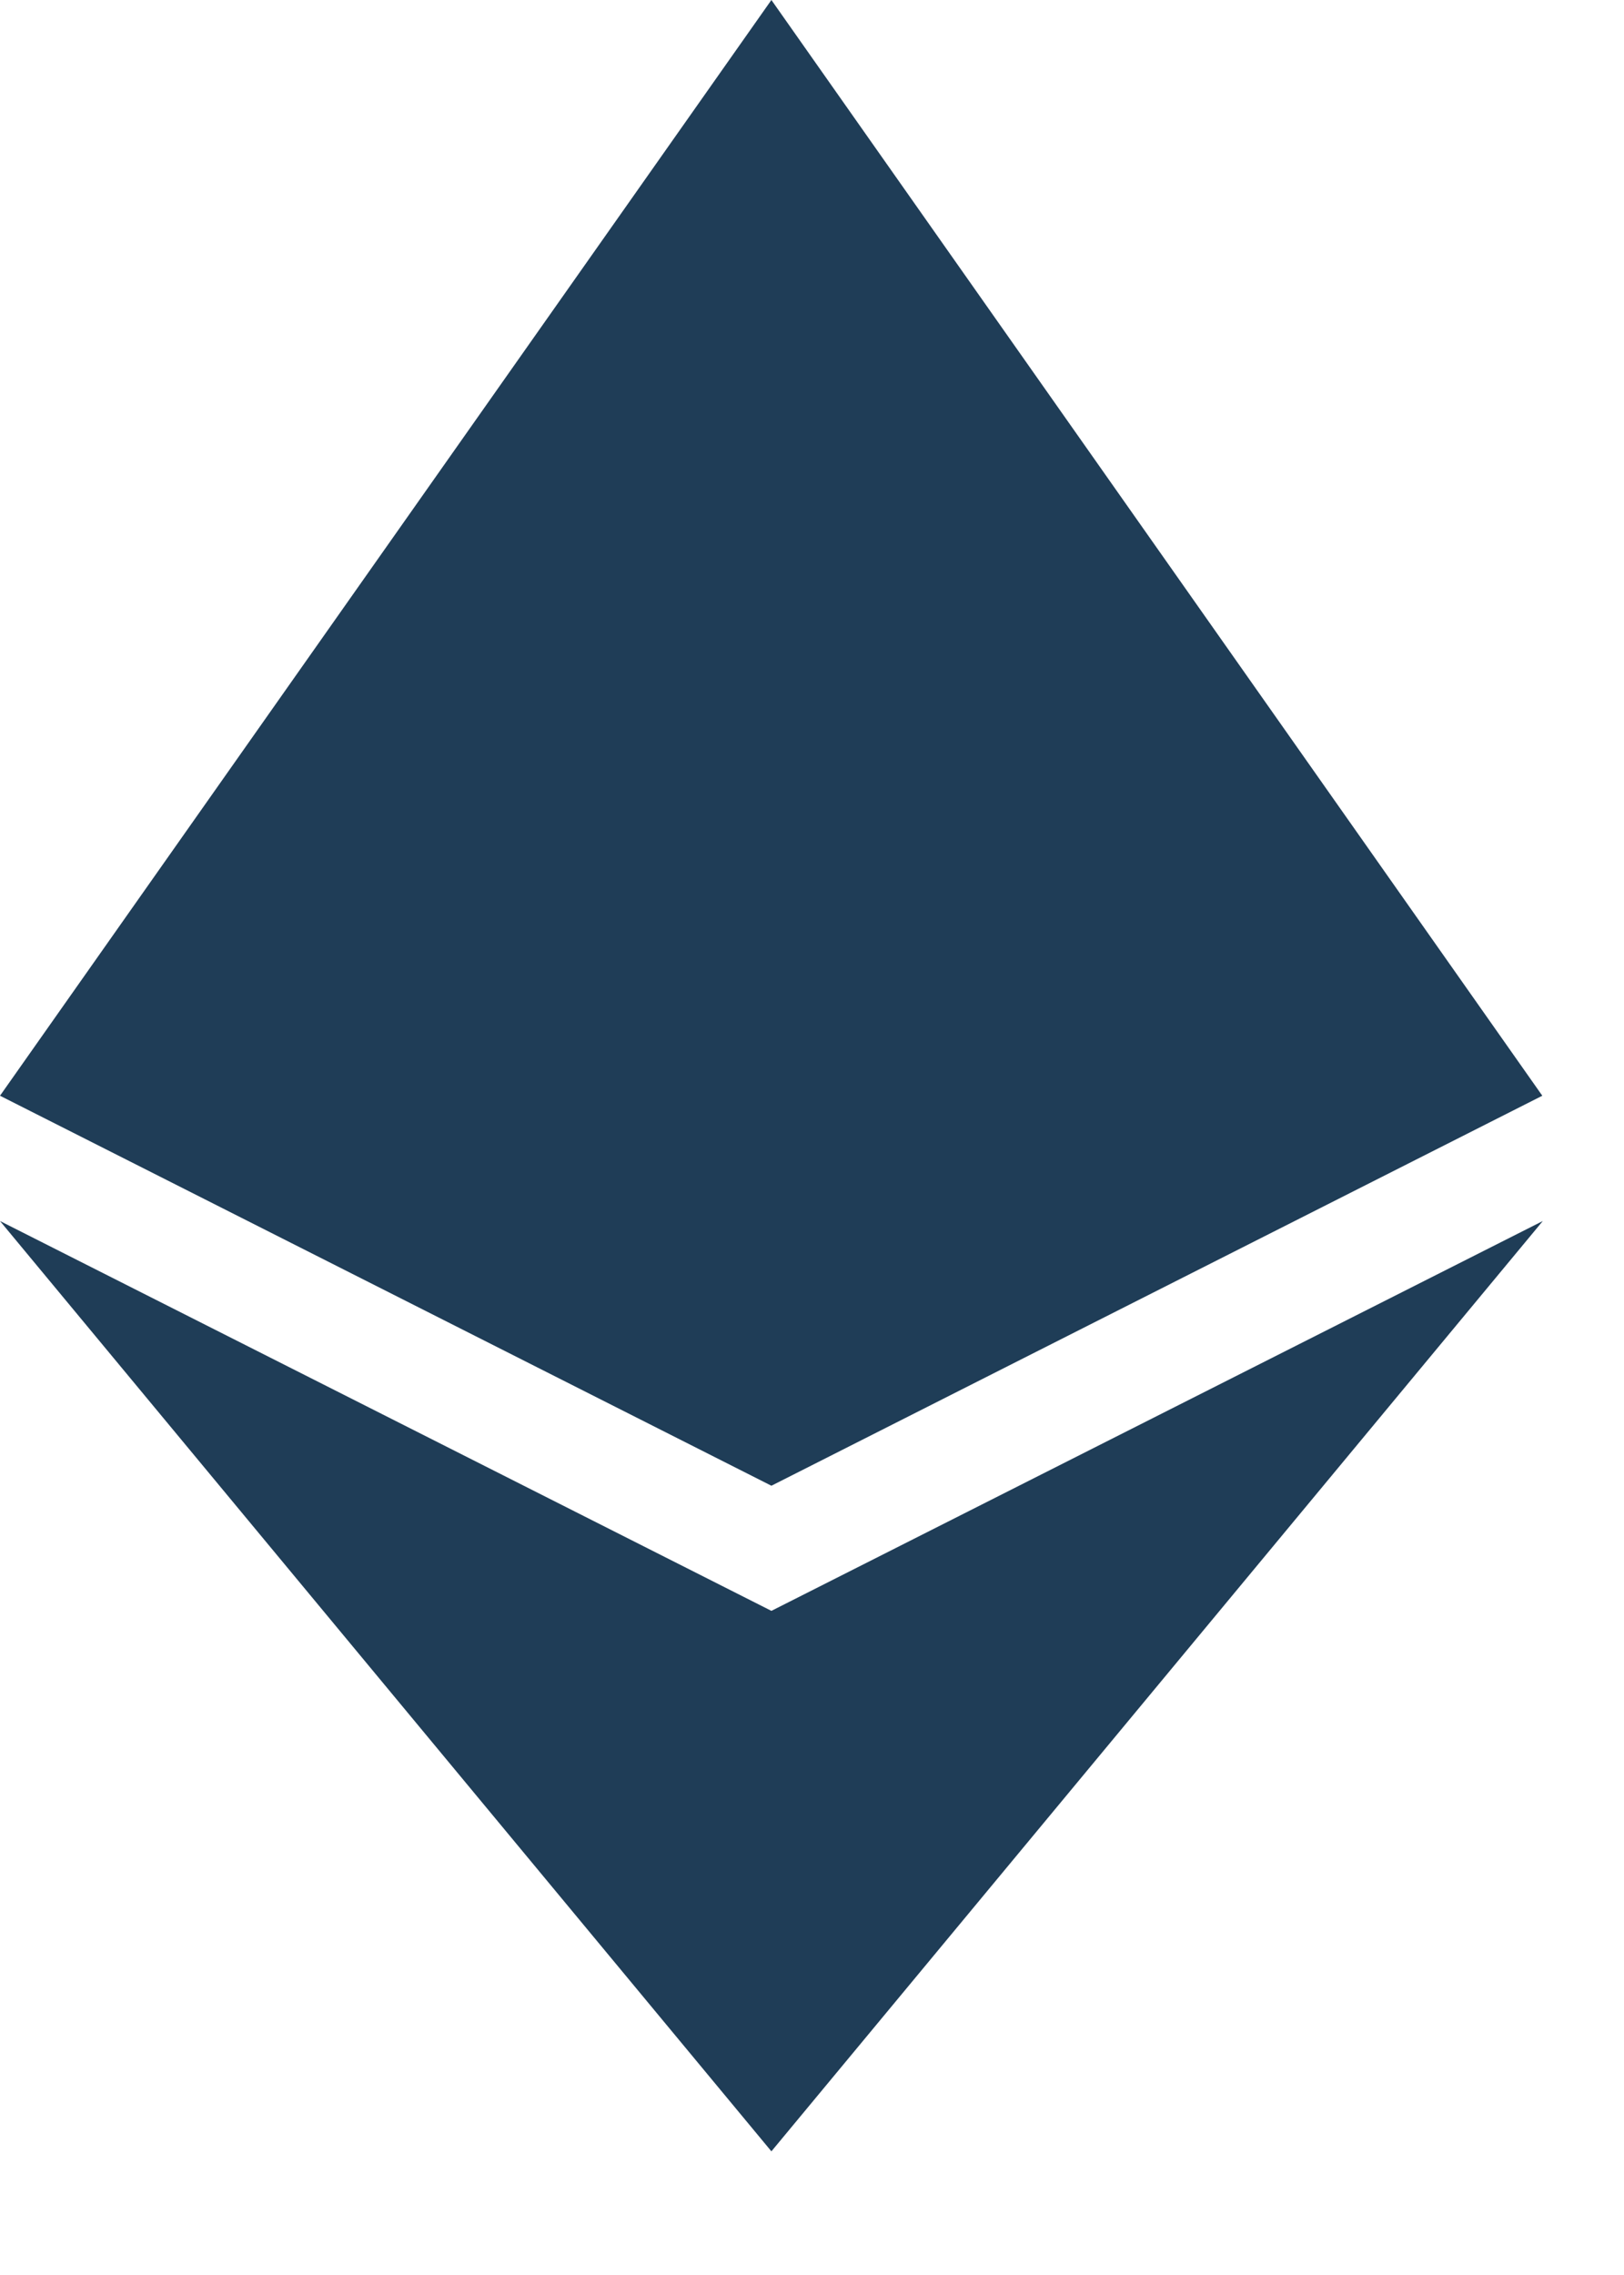 <svg width="10" height="14" viewBox="0 0 10 14" fill="none" xmlns="http://www.w3.org/2000/svg">
<path d="M9.497 6.743L4.75 9.143L0 6.743L4.75 0L9.497 6.743ZM4.75 9.913L0 7.514L4.75 13.239L9.5 7.514L4.75 9.913V9.913Z" fill="#1F3D57"/>
</svg>
